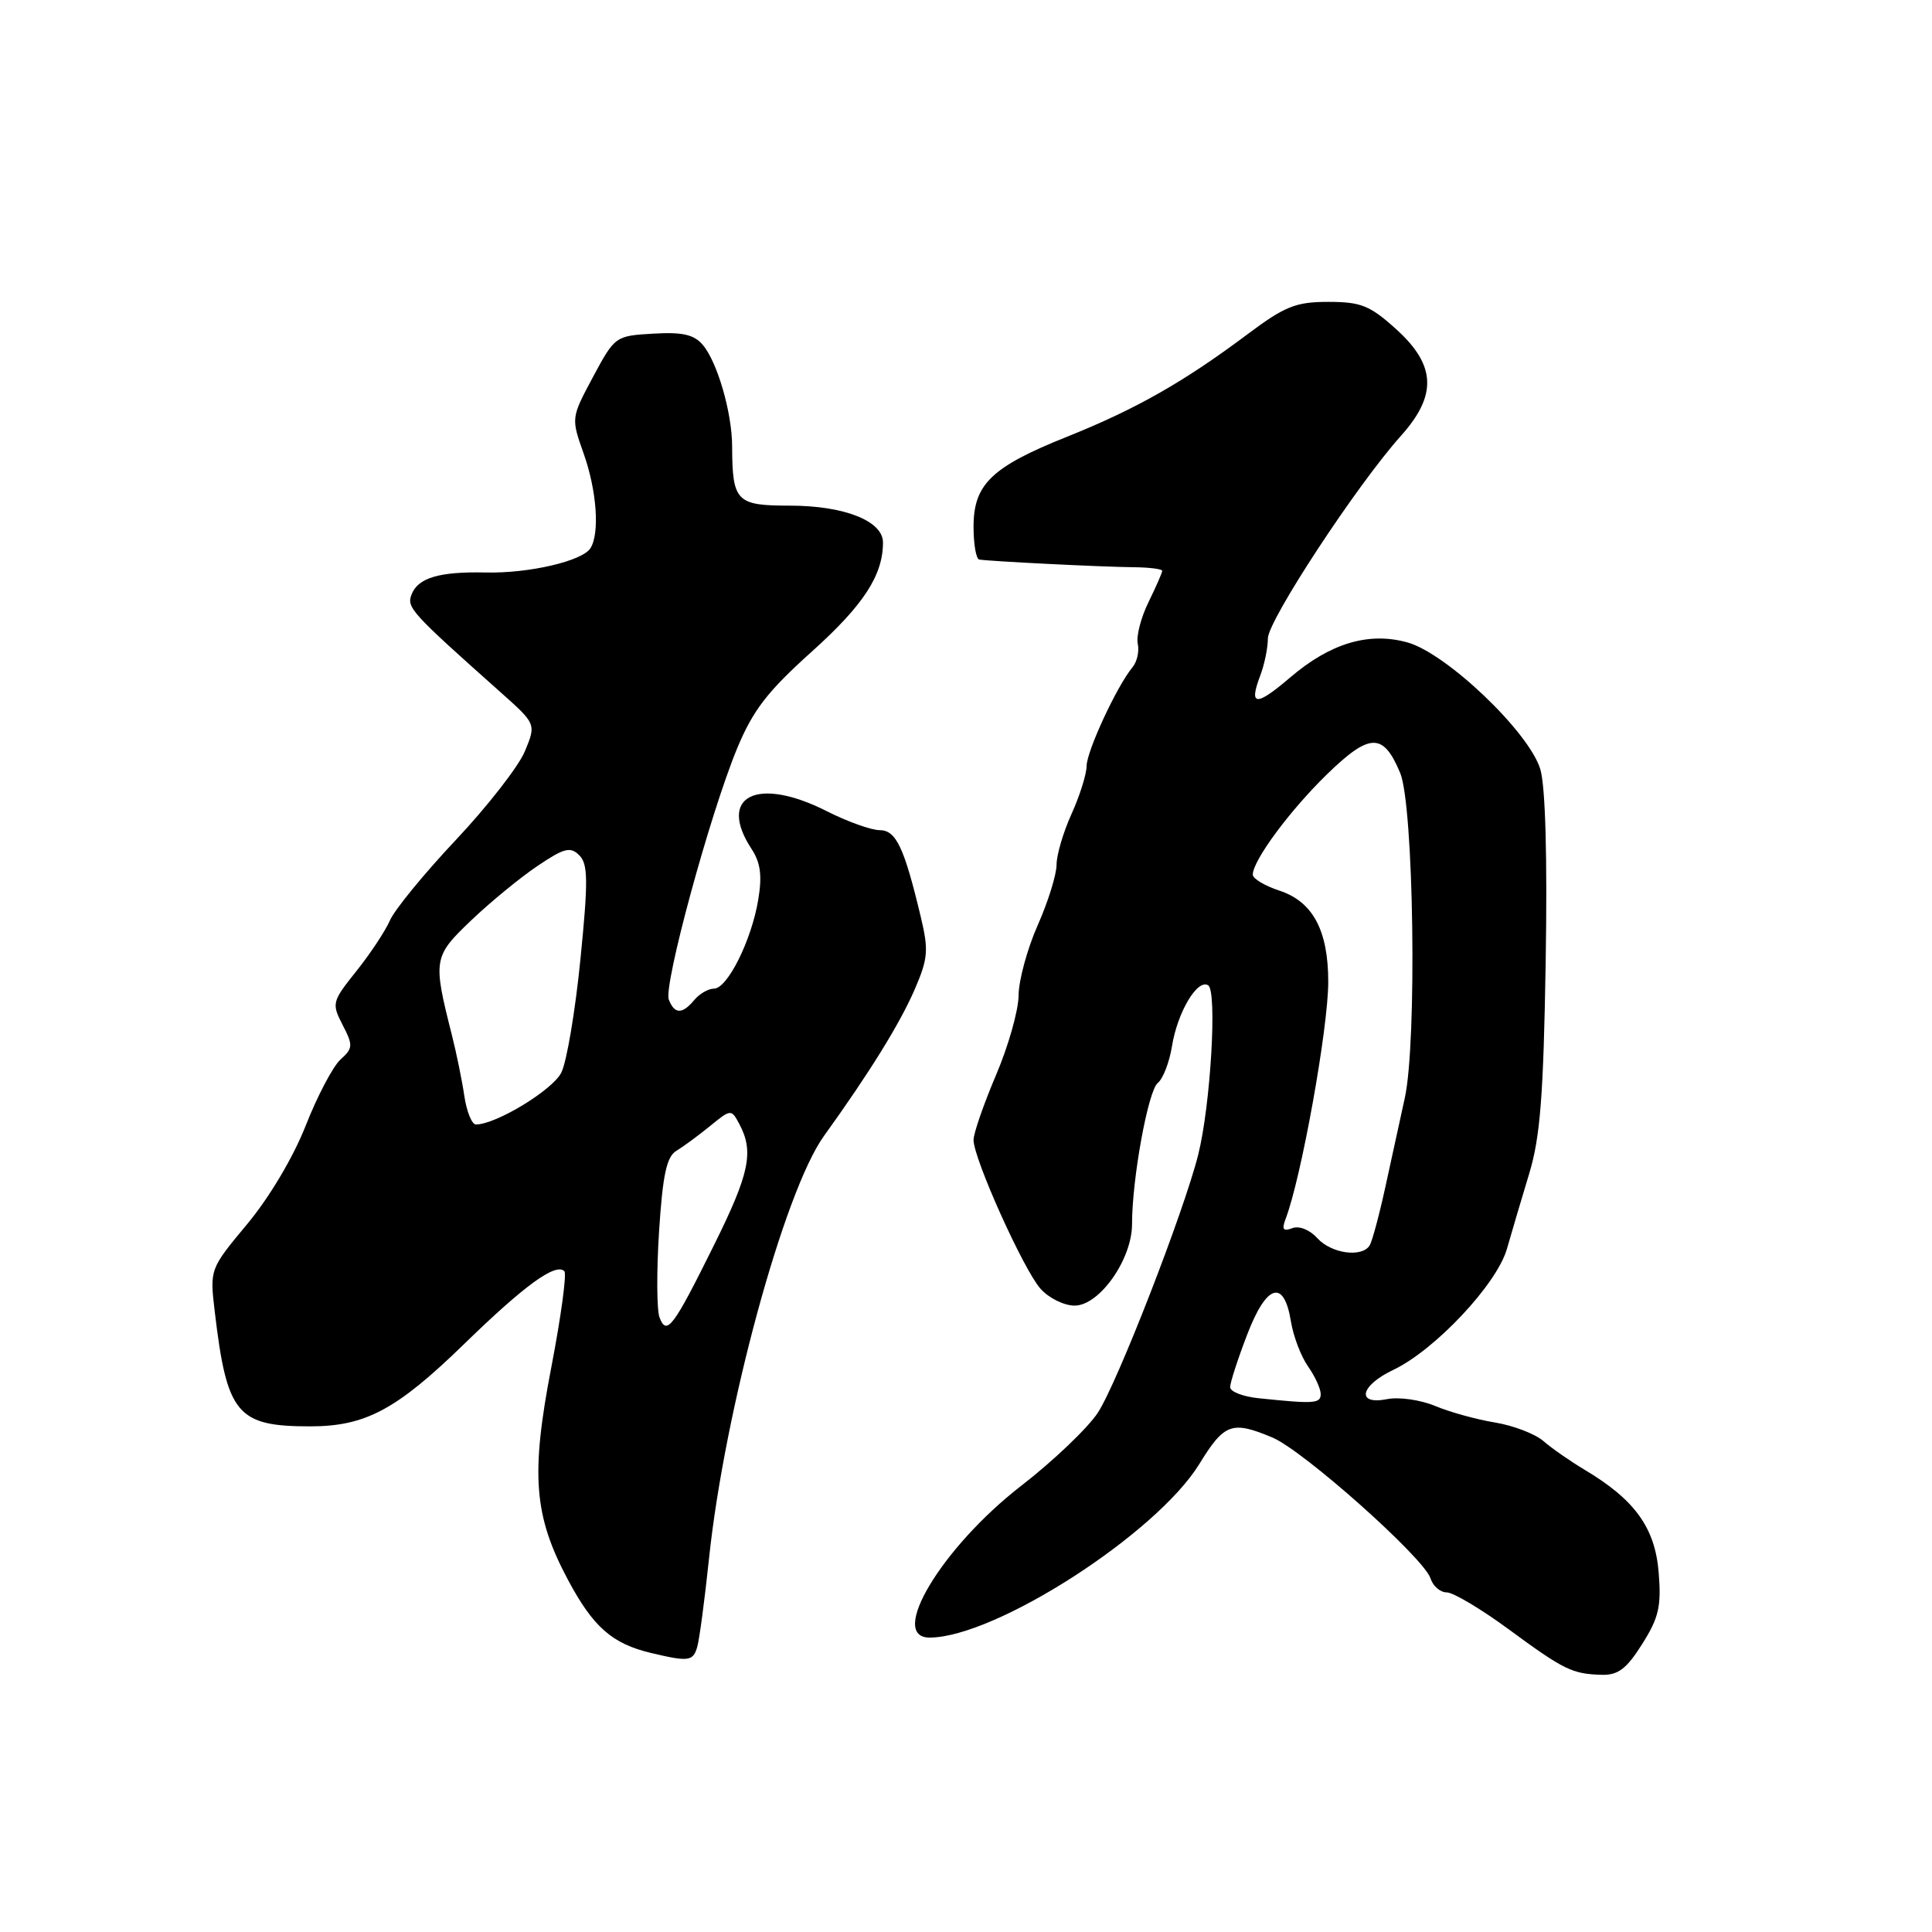 <?xml version="1.0" encoding="UTF-8" standalone="no"?>
<!DOCTYPE svg PUBLIC "-//W3C//DTD SVG 1.1//EN" "http://www.w3.org/Graphics/SVG/1.1/DTD/svg11.dtd" >
<svg xmlns="http://www.w3.org/2000/svg" xmlns:xlink="http://www.w3.org/1999/xlink" version="1.1" viewBox="0 0 256 256">
 <g >
 <path fill="currentColor"
d=" M 217.60 217.84 C 219.81 214.34 220.15 212.85 219.78 208.32 C 219.29 202.42 216.62 198.72 210.00 194.77 C 208.07 193.62 205.60 191.90 204.50 190.94 C 203.40 189.99 200.52 188.89 198.10 188.49 C 195.68 188.10 192.11 187.11 190.17 186.30 C 188.23 185.49 185.37 185.08 183.82 185.39 C 179.65 186.22 180.20 183.61 184.63 181.51 C 190.14 178.89 198.33 170.17 199.67 165.50 C 200.30 163.30 201.63 158.80 202.63 155.50 C 204.09 150.69 204.52 145.14 204.81 127.51 C 205.04 113.63 204.78 104.20 204.10 101.93 C 202.63 97.02 191.66 86.55 186.48 85.12 C 181.35 83.70 176.26 85.23 170.94 89.78 C 166.44 93.63 165.45 93.58 166.97 89.57 C 167.54 88.09 168.00 85.85 168.00 84.60 C 168.00 82.23 179.81 64.24 185.63 57.75 C 190.46 52.37 190.28 48.39 185.00 43.62 C 181.53 40.48 180.33 40.00 176.01 40.00 C 171.69 40.00 170.25 40.58 165.26 44.32 C 156.84 50.62 150.53 54.21 141.36 57.88 C 131.37 61.88 129.00 64.17 129.00 69.81 C 129.00 72.12 129.34 74.06 129.75 74.14 C 130.97 74.37 146.19 75.13 150.25 75.16 C 152.31 75.18 154.00 75.40 154.00 75.64 C 154.00 75.88 153.18 77.75 152.18 79.79 C 151.18 81.83 150.54 84.31 150.76 85.30 C 150.98 86.29 150.67 87.70 150.05 88.43 C 147.99 90.92 144.01 99.49 143.98 101.50 C 143.97 102.60 143.07 105.46 141.98 107.86 C 140.89 110.26 140.00 113.28 140.00 114.58 C 140.00 115.88 138.88 119.49 137.50 122.60 C 136.12 125.71 134.99 129.88 134.97 131.87 C 134.96 133.87 133.61 138.64 131.97 142.47 C 130.34 146.31 129.00 150.17 129.00 151.05 C 129.00 153.52 135.61 168.21 137.86 170.75 C 138.95 171.99 140.99 173.00 142.39 173.00 C 145.68 173.00 150.00 166.88 150.00 162.21 C 150.00 156.21 152.13 144.52 153.41 143.50 C 154.10 142.95 154.95 140.76 155.29 138.64 C 156.02 134.12 158.66 129.67 160.09 130.56 C 161.30 131.30 160.41 146.46 158.77 153.00 C 156.87 160.58 148.04 183.28 145.47 187.19 C 144.14 189.22 139.55 193.60 135.27 196.91 C 124.79 205.04 117.58 217.04 123.22 216.99 C 131.99 216.91 153.23 203.22 158.91 194.00 C 162.23 188.59 163.23 188.23 168.58 190.47 C 172.70 192.19 188.68 206.43 189.55 209.14 C 189.87 210.16 190.84 211.00 191.70 211.00 C 192.55 211.00 196.24 213.19 199.88 215.87 C 207.26 221.29 208.32 221.81 212.24 221.92 C 214.40 221.98 215.53 221.13 217.60 217.84 Z  M 92.38 218.25 C 92.67 217.29 93.37 212.00 93.95 206.50 C 96.01 186.90 103.91 157.83 109.18 150.52 C 115.22 142.13 119.20 135.69 121.17 131.18 C 122.97 127.02 123.07 125.94 122.01 121.50 C 119.80 112.24 118.73 110.00 116.55 110.00 C 115.42 109.99 112.29 108.87 109.58 107.50 C 100.33 102.80 94.99 105.48 99.59 112.50 C 100.78 114.31 101.00 116.04 100.47 119.22 C 99.58 124.60 96.39 131.00 94.60 131.00 C 93.86 131.00 92.68 131.68 92.00 132.50 C 90.41 134.42 89.37 134.40 88.62 132.45 C 87.90 130.57 94.06 107.91 97.66 99.20 C 99.77 94.11 101.67 91.64 107.58 86.33 C 114.42 80.18 117.00 76.23 117.00 71.88 C 117.00 69.03 111.86 67.00 104.67 67.00 C 97.56 67.00 97.04 66.47 97.01 59.12 C 97.00 54.69 95.05 47.97 93.13 45.71 C 91.97 44.33 90.43 43.98 86.56 44.21 C 81.55 44.50 81.47 44.55 78.58 49.94 C 75.67 55.38 75.67 55.39 77.33 60.08 C 79.08 64.99 79.49 70.69 78.23 72.65 C 77.14 74.35 70.08 75.99 64.38 75.86 C 58.21 75.72 55.38 76.56 54.53 78.78 C 53.87 80.51 54.44 81.14 66.32 91.72 C 71.05 95.93 71.05 95.93 69.54 99.57 C 68.70 101.57 64.59 106.85 60.39 111.31 C 56.20 115.76 52.27 120.56 51.67 121.96 C 51.06 123.35 49.06 126.38 47.22 128.68 C 43.99 132.72 43.93 132.96 45.40 135.81 C 46.80 138.52 46.78 138.89 45.11 140.40 C 44.12 141.30 42.05 145.23 40.52 149.12 C 38.89 153.29 35.69 158.67 32.77 162.18 C 27.79 168.16 27.79 168.16 28.46 173.83 C 30.07 187.40 31.40 189.00 41.10 189.00 C 48.42 189.00 52.55 186.79 61.48 178.11 C 69.49 170.31 73.63 167.30 74.78 168.44 C 75.11 168.78 74.34 174.46 73.07 181.07 C 70.30 195.42 70.72 200.82 75.26 209.34 C 78.60 215.59 81.10 217.80 86.28 219.03 C 91.23 220.21 91.83 220.13 92.38 218.25 Z  M 166.75 185.27 C 164.69 185.06 163.00 184.40 163.00 183.80 C 163.00 183.21 164.01 180.09 165.25 176.86 C 167.82 170.14 170.13 169.43 171.05 175.07 C 171.36 177.03 172.38 179.71 173.31 181.04 C 174.24 182.36 175.00 184.02 175.00 184.72 C 175.00 185.99 174.13 186.04 166.75 185.27 Z  M 174.56 164.07 C 173.55 162.95 172.15 162.39 171.23 162.74 C 170.03 163.20 169.82 162.92 170.34 161.54 C 172.42 156.13 176.00 136.24 176.00 130.10 C 176.00 123.28 173.96 119.47 169.52 118.01 C 167.58 117.37 166.00 116.42 166.00 115.90 C 166.00 114.03 170.90 107.40 175.82 102.61 C 181.51 97.08 183.29 97.05 185.53 102.42 C 187.33 106.73 187.78 138.07 186.14 145.50 C 185.53 148.25 184.38 153.54 183.57 157.27 C 182.76 160.99 181.82 164.48 181.49 165.02 C 180.47 166.67 176.41 166.11 174.56 164.07 Z  M 87.39 174.57 C 87.02 173.60 86.99 168.46 87.33 163.15 C 87.81 155.69 88.33 153.27 89.61 152.50 C 90.52 151.95 92.53 150.47 94.08 149.21 C 96.85 146.95 96.90 146.95 97.95 148.91 C 99.93 152.60 99.33 155.47 94.60 165.00 C 89.20 175.90 88.34 177.05 87.39 174.57 Z  M 61.53 145.25 C 61.23 143.19 60.47 139.47 59.84 137.00 C 57.35 127.15 57.42 126.73 62.46 121.93 C 65.01 119.50 68.96 116.26 71.24 114.73 C 74.76 112.36 75.58 112.15 76.76 113.33 C 77.92 114.49 77.95 116.69 76.91 127.11 C 76.23 133.92 75.10 140.68 74.38 142.12 C 73.24 144.43 65.72 149.00 63.06 149.00 C 62.53 149.00 61.84 147.31 61.53 145.25 Z "/>
</g>
</svg>